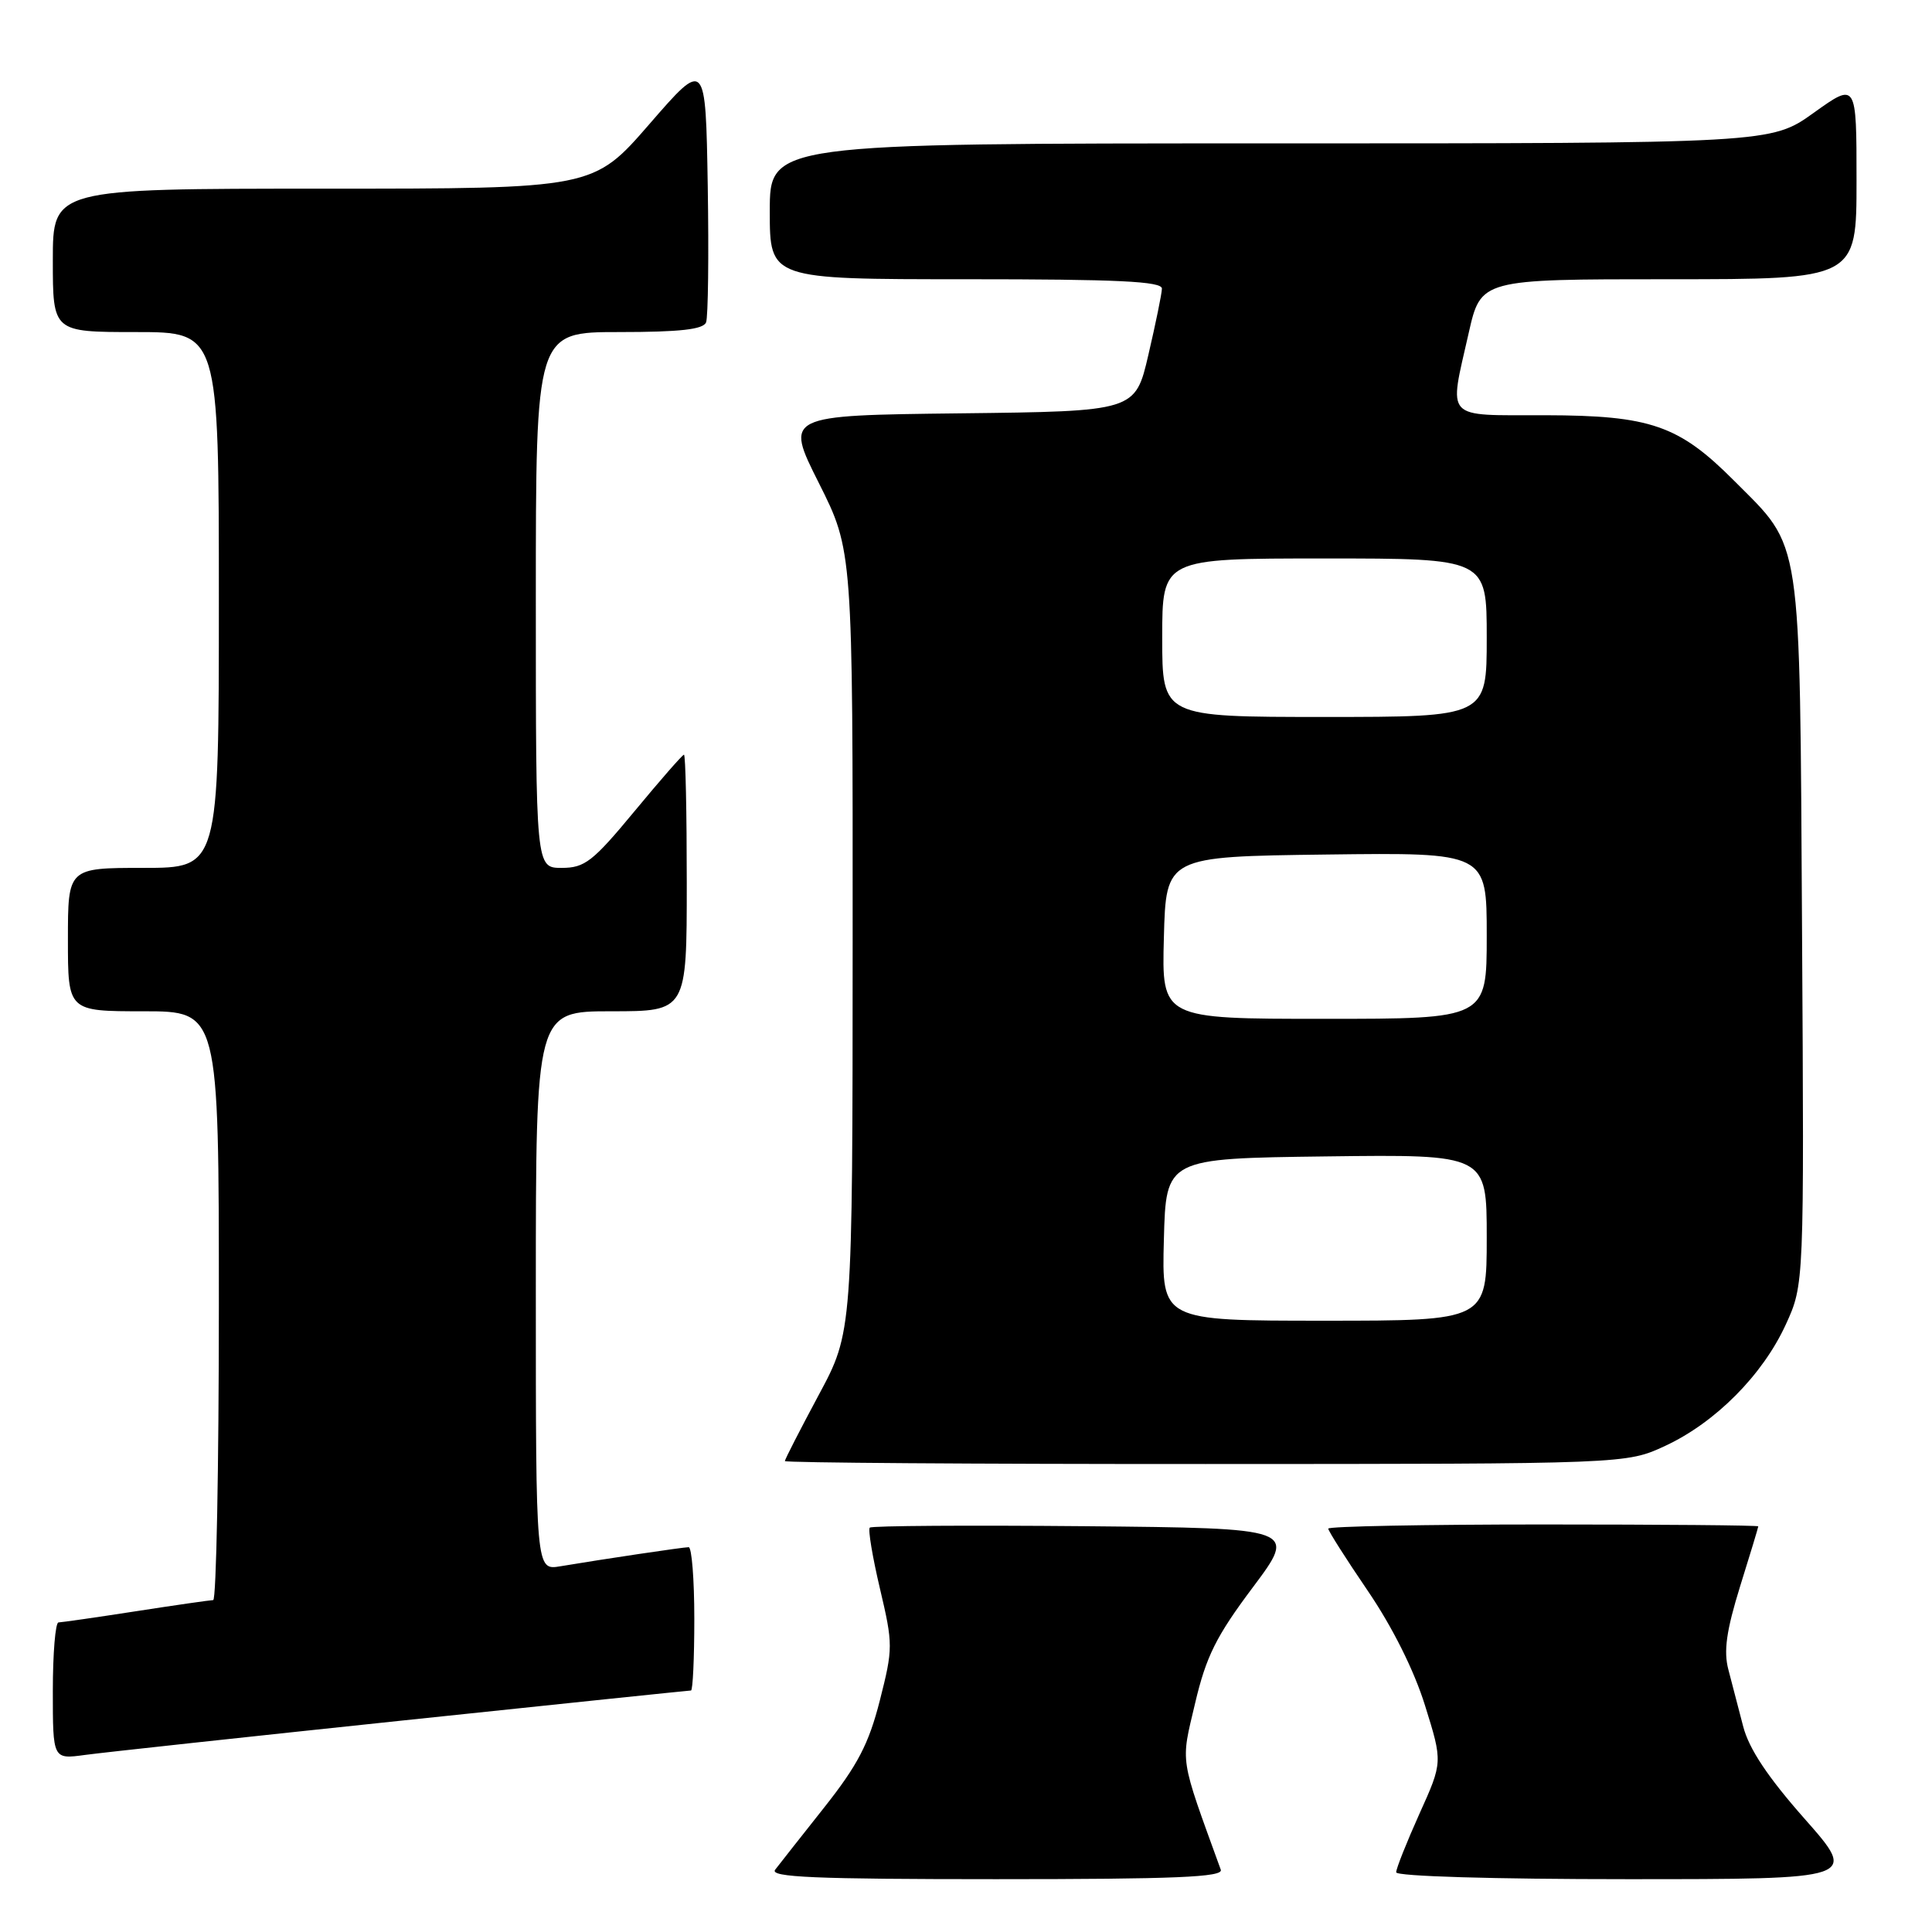 <?xml version="1.0" encoding="UTF-8" standalone="no"?>
<!DOCTYPE svg PUBLIC "-//W3C//DTD SVG 1.1//EN" "http://www.w3.org/Graphics/SVG/1.1/DTD/svg11.dtd" >
<svg xmlns="http://www.w3.org/2000/svg" xmlns:xlink="http://www.w3.org/1999/xlink" version="1.1" viewBox="0 0 256 256">
 <g >
 <path fill="currentColor"
d=" M 161.76 247.75 C 156.24 232.53 156.44 233.82 158.36 225.68 C 159.82 219.48 161.15 216.81 166.00 210.34 C 171.87 202.50 171.87 202.50 143.78 202.23 C 128.34 202.09 115.50 202.17 115.25 202.42 C 115.00 202.67 115.61 206.31 116.60 210.51 C 118.34 217.89 118.34 218.41 116.58 225.33 C 115.12 231.07 113.65 233.89 109.21 239.50 C 106.16 243.35 103.24 247.06 102.71 247.75 C 101.95 248.74 107.96 249.00 131.98 249.00 C 155.74 249.00 162.12 248.73 161.76 247.75 Z  M 239.13 241.01 C 234.25 235.49 231.74 231.72 230.98 228.76 C 230.37 226.42 229.49 223.04 229.02 221.24 C 228.37 218.79 228.75 216.09 230.56 210.24 C 231.89 205.99 232.98 202.39 232.98 202.25 C 232.99 202.11 220.18 202.00 204.50 202.00 C 188.82 202.00 176.00 202.25 176.00 202.55 C 176.00 202.85 178.36 206.57 181.25 210.81 C 184.51 215.60 187.39 221.36 188.83 226.01 C 191.17 233.50 191.17 233.50 188.08 240.34 C 186.39 244.11 185.00 247.59 185.00 248.09 C 185.00 248.62 197.96 249.00 215.59 249.00 C 246.18 249.00 246.18 249.00 239.13 241.01 Z  M 53.31 227.98 C 74.11 225.79 91.32 224.00 91.56 224.00 C 91.80 224.00 92.00 219.72 92.00 214.50 C 92.00 209.28 91.66 205.00 91.25 205.01 C 90.48 205.02 79.98 206.58 74.25 207.54 C 71.00 208.09 71.00 208.09 71.00 171.05 C 71.00 134.00 71.00 134.00 81.00 134.00 C 91.00 134.00 91.00 134.00 91.00 117.00 C 91.00 107.65 90.84 100.00 90.63 100.00 C 90.43 100.00 87.48 103.38 84.07 107.50 C 78.55 114.17 77.48 115.00 74.43 115.00 C 71.00 115.00 71.00 115.00 71.00 79.50 C 71.00 44.00 71.00 44.00 82.03 44.00 C 90.10 44.00 93.20 43.65 93.56 42.71 C 93.83 42.01 93.93 33.87 93.78 24.64 C 93.50 7.86 93.50 7.86 86.06 16.43 C 78.62 25.00 78.62 25.00 42.81 25.00 C 7.00 25.00 7.00 25.00 7.00 34.50 C 7.00 44.00 7.00 44.00 18.00 44.00 C 29.00 44.00 29.00 44.00 29.00 79.50 C 29.00 115.00 29.00 115.00 19.00 115.00 C 9.00 115.00 9.00 115.00 9.00 124.50 C 9.00 134.00 9.00 134.00 19.00 134.00 C 29.00 134.00 29.00 134.00 29.00 173.00 C 29.00 194.45 28.66 212.01 28.25 212.02 C 27.84 212.03 23.23 212.69 18.00 213.50 C 12.78 214.31 8.16 214.97 7.75 214.98 C 7.34 214.99 7.00 219.08 7.00 224.06 C 7.00 233.12 7.00 233.12 11.25 232.54 C 13.59 232.22 32.52 230.17 53.31 227.98 Z  M 220.66 191.58 C 227.32 188.48 233.57 182.18 236.63 175.50 C 239.06 170.19 239.06 170.19 238.78 123.35 C 238.46 70.10 238.87 72.83 229.78 63.70 C 222.46 56.35 218.70 55.05 204.75 55.02 C 191.21 55.00 191.97 55.81 194.61 44.12 C 196.22 37.00 196.22 37.00 221.11 37.00 C 246.00 37.00 246.00 37.00 246.00 23.94 C 246.00 10.89 246.00 10.89 240.34 14.94 C 234.67 19.00 234.67 19.00 168.34 19.00 C 102.00 19.00 102.00 19.00 102.00 28.00 C 102.00 37.00 102.00 37.00 128.00 37.00 C 148.16 37.00 153.99 37.28 153.96 38.25 C 153.94 38.94 153.13 42.88 152.17 47.00 C 150.43 54.50 150.43 54.50 127.21 54.77 C 104.00 55.04 104.00 55.04 108.50 64.00 C 113.00 72.96 113.00 72.96 112.98 124.73 C 112.97 176.50 112.97 176.50 108.48 184.85 C 106.02 189.44 104.00 193.38 104.00 193.60 C 104.00 193.82 129.09 194.00 159.75 193.99 C 215.50 193.98 215.50 193.98 220.66 191.58 Z  M 154.22 164.25 C 154.50 153.50 154.50 153.50 175.75 153.23 C 197.00 152.96 197.00 152.96 197.00 163.98 C 197.00 175.00 197.00 175.00 175.47 175.00 C 153.93 175.00 153.93 175.00 154.22 164.25 Z  M 154.22 124.25 C 154.50 113.50 154.50 113.50 175.75 113.23 C 197.00 112.96 197.00 112.96 197.00 123.98 C 197.00 135.00 197.00 135.00 175.47 135.00 C 153.93 135.00 153.93 135.00 154.22 124.25 Z  M 154.00 84.50 C 154.00 74.00 154.00 74.00 175.50 74.00 C 197.00 74.00 197.00 74.00 197.00 84.50 C 197.00 95.00 197.00 95.00 175.50 95.00 C 154.00 95.00 154.00 95.00 154.00 84.50 Z "/>
</g>
</svg>